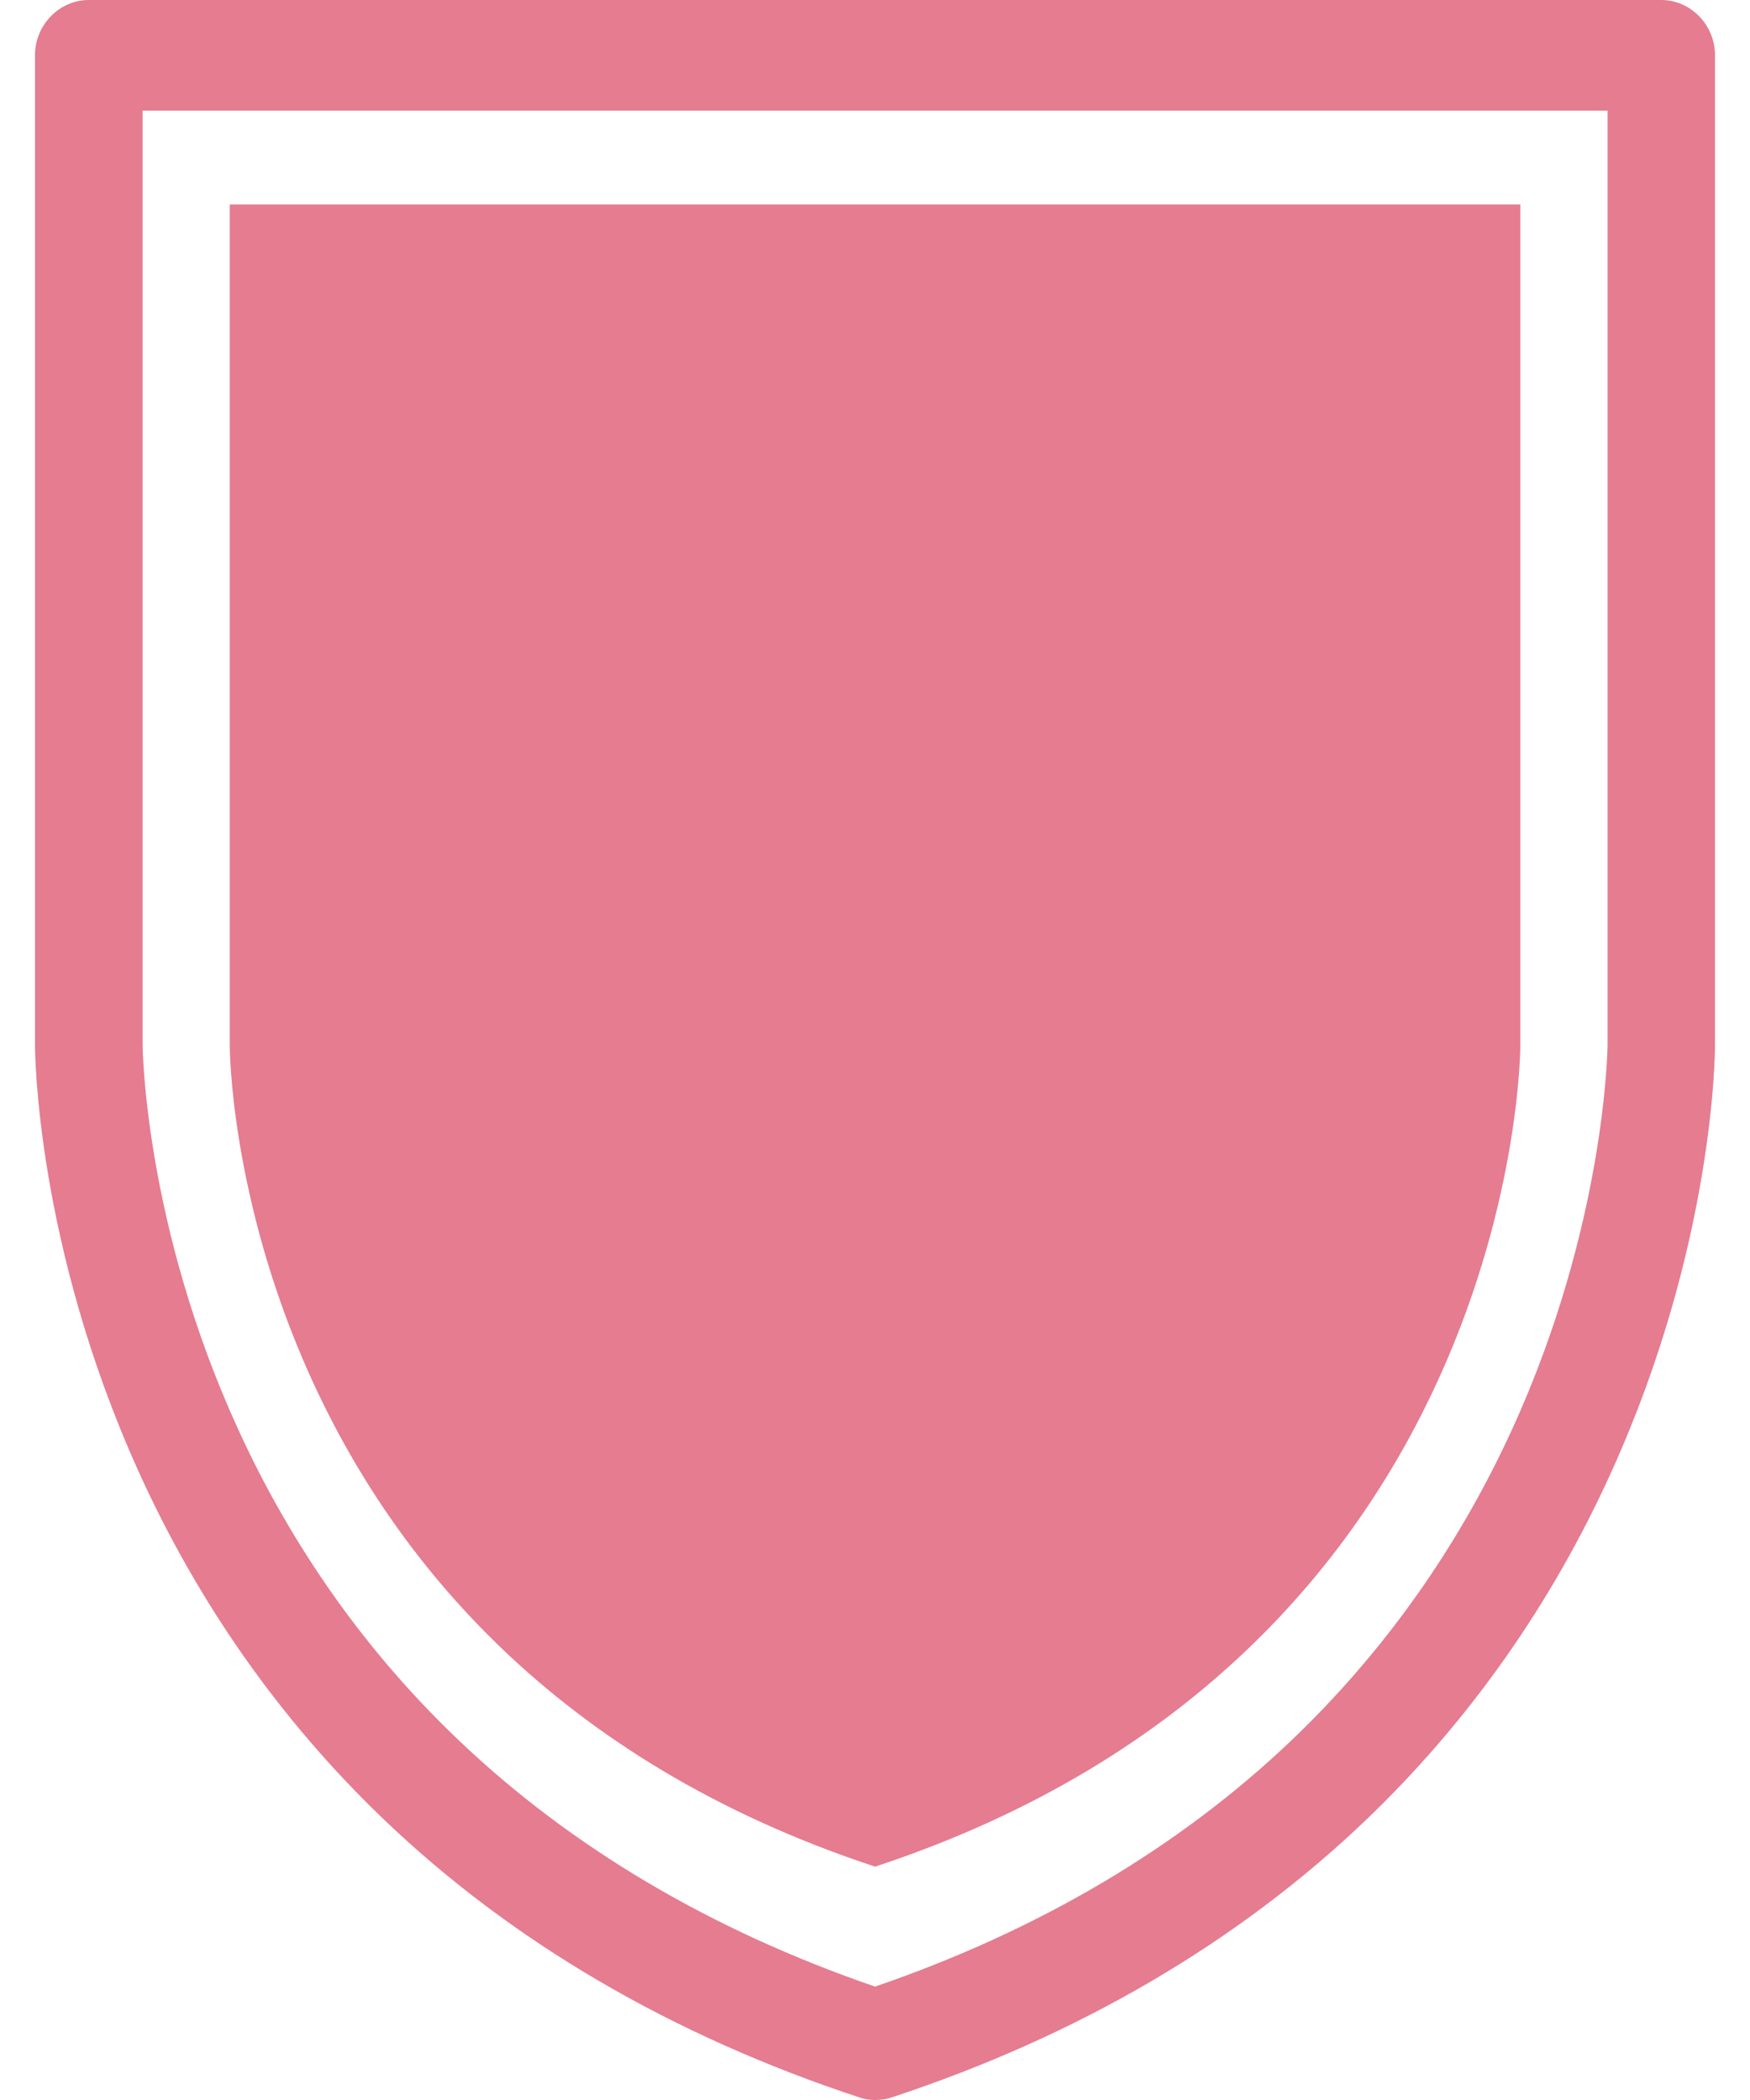 <svg xmlns="http://www.w3.org/2000/svg" width="20" height="24" viewBox="0 0 20 24" fill="none">
  <path d="M10.001 24C9.937 24 9.875 23.991 9.814 23.968C7.679 23.263 5.851 22.195 4.387 20.794C3.212 19.669 2.267 18.329 1.581 16.811C0.415 14.229 0.4 12.035 0.4 11.943V0.632C0.4 0.285 0.677 0 1.015 0H18.985C19.323 0 19.6 0.285 19.6 0.632V11.946C19.6 12.038 19.588 14.232 18.419 16.814C17.733 18.332 16.788 19.672 15.613 20.798C14.149 22.198 12.324 23.267 10.186 23.972C10.128 23.991 10.066 24 10.001 24ZM1.63 1.264V11.946C1.63 11.965 1.649 13.992 2.72 16.331C3.341 17.69 4.193 18.892 5.251 19.897C6.534 21.117 8.131 22.062 10.001 22.704C11.872 22.062 13.469 21.117 14.752 19.897C15.81 18.888 16.662 17.69 17.283 16.331C18.351 13.995 18.372 11.965 18.372 11.946V1.264H1.63Z" fill="#E57C90"/>
  <path d="M10.001 2.337H2.626V11.957C2.626 11.957 2.626 18.902 10.001 21.333C17.375 18.902 17.375 11.957 17.375 11.957V2.337H10.001Z" fill="#E57C90"/>
</svg>